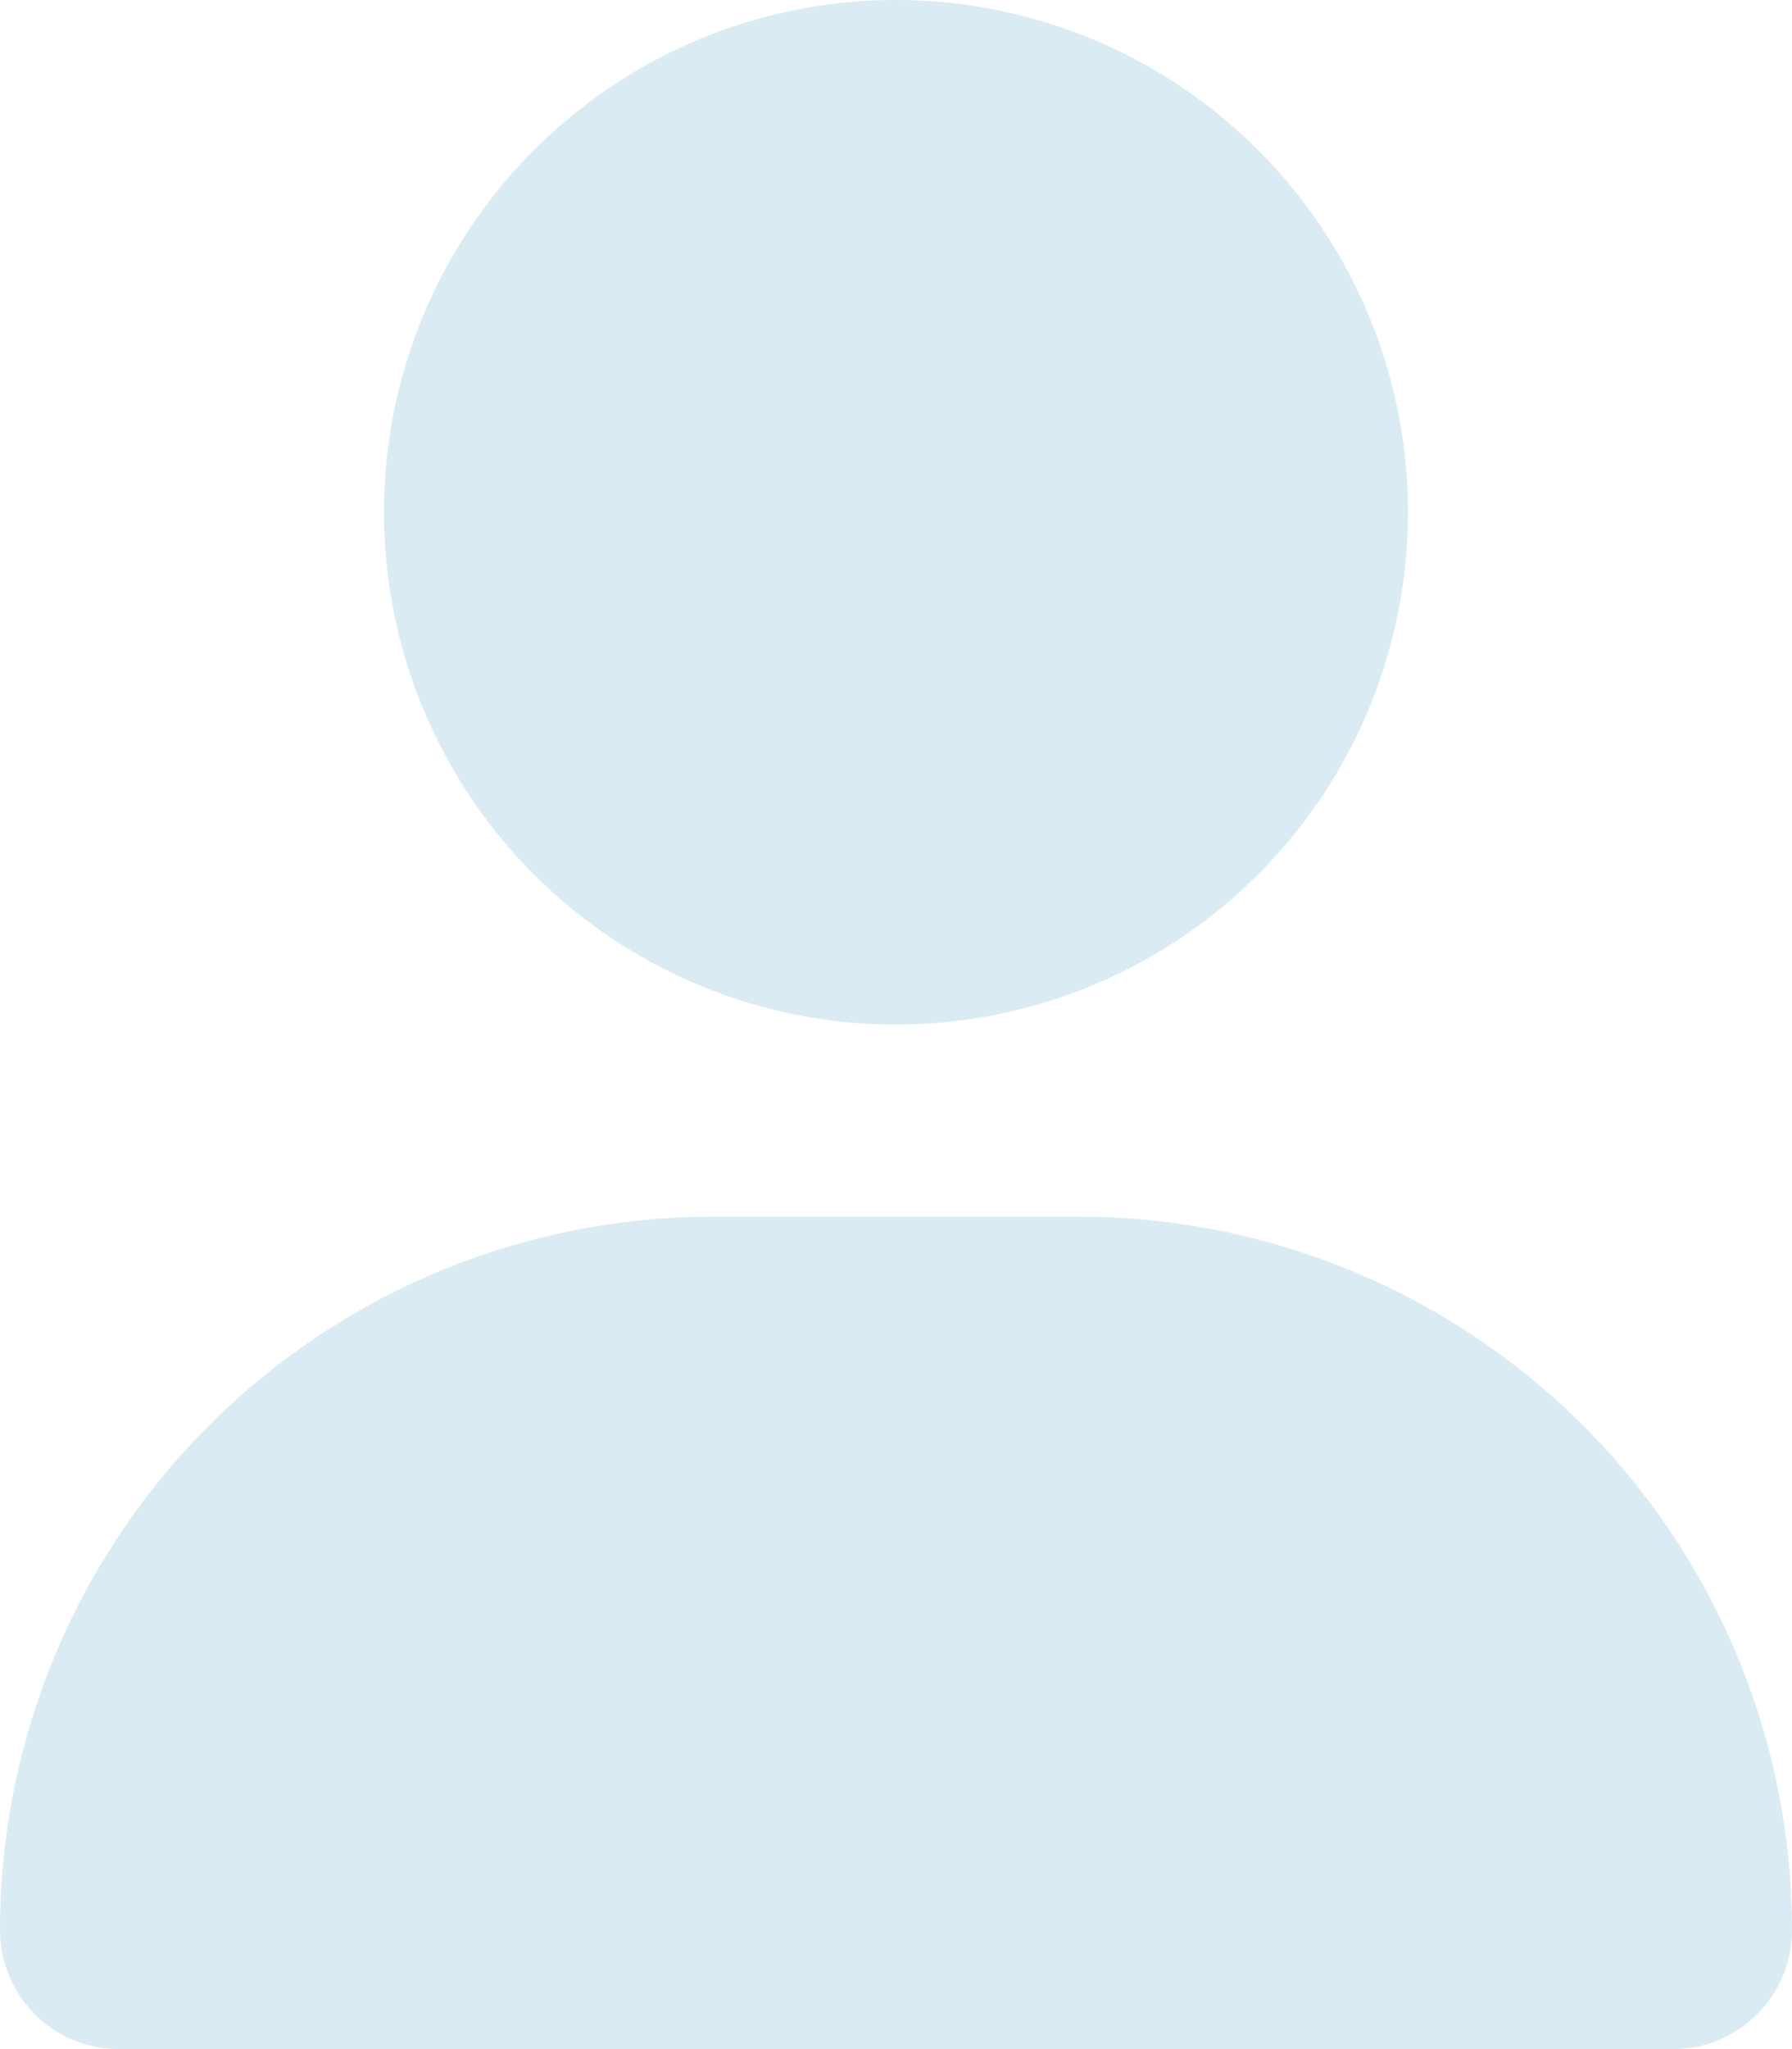 <svg xmlns="http://www.w3.org/2000/svg" width="31.5" height="36" viewBox="0 0 31.5 36">
  <path id="user-solid" d="M15.75,18a9,9,0,1,0-9-9A9,9,0,0,0,15.75,18Zm-3.213,3.375A12.534,12.534,0,0,0,0,33.912,2.089,2.089,0,0,0,2.088,36H29.412A2.089,2.089,0,0,0,31.5,33.912,12.534,12.534,0,0,0,18.963,21.375Z" fill="#dbebf3"/>
</svg>
